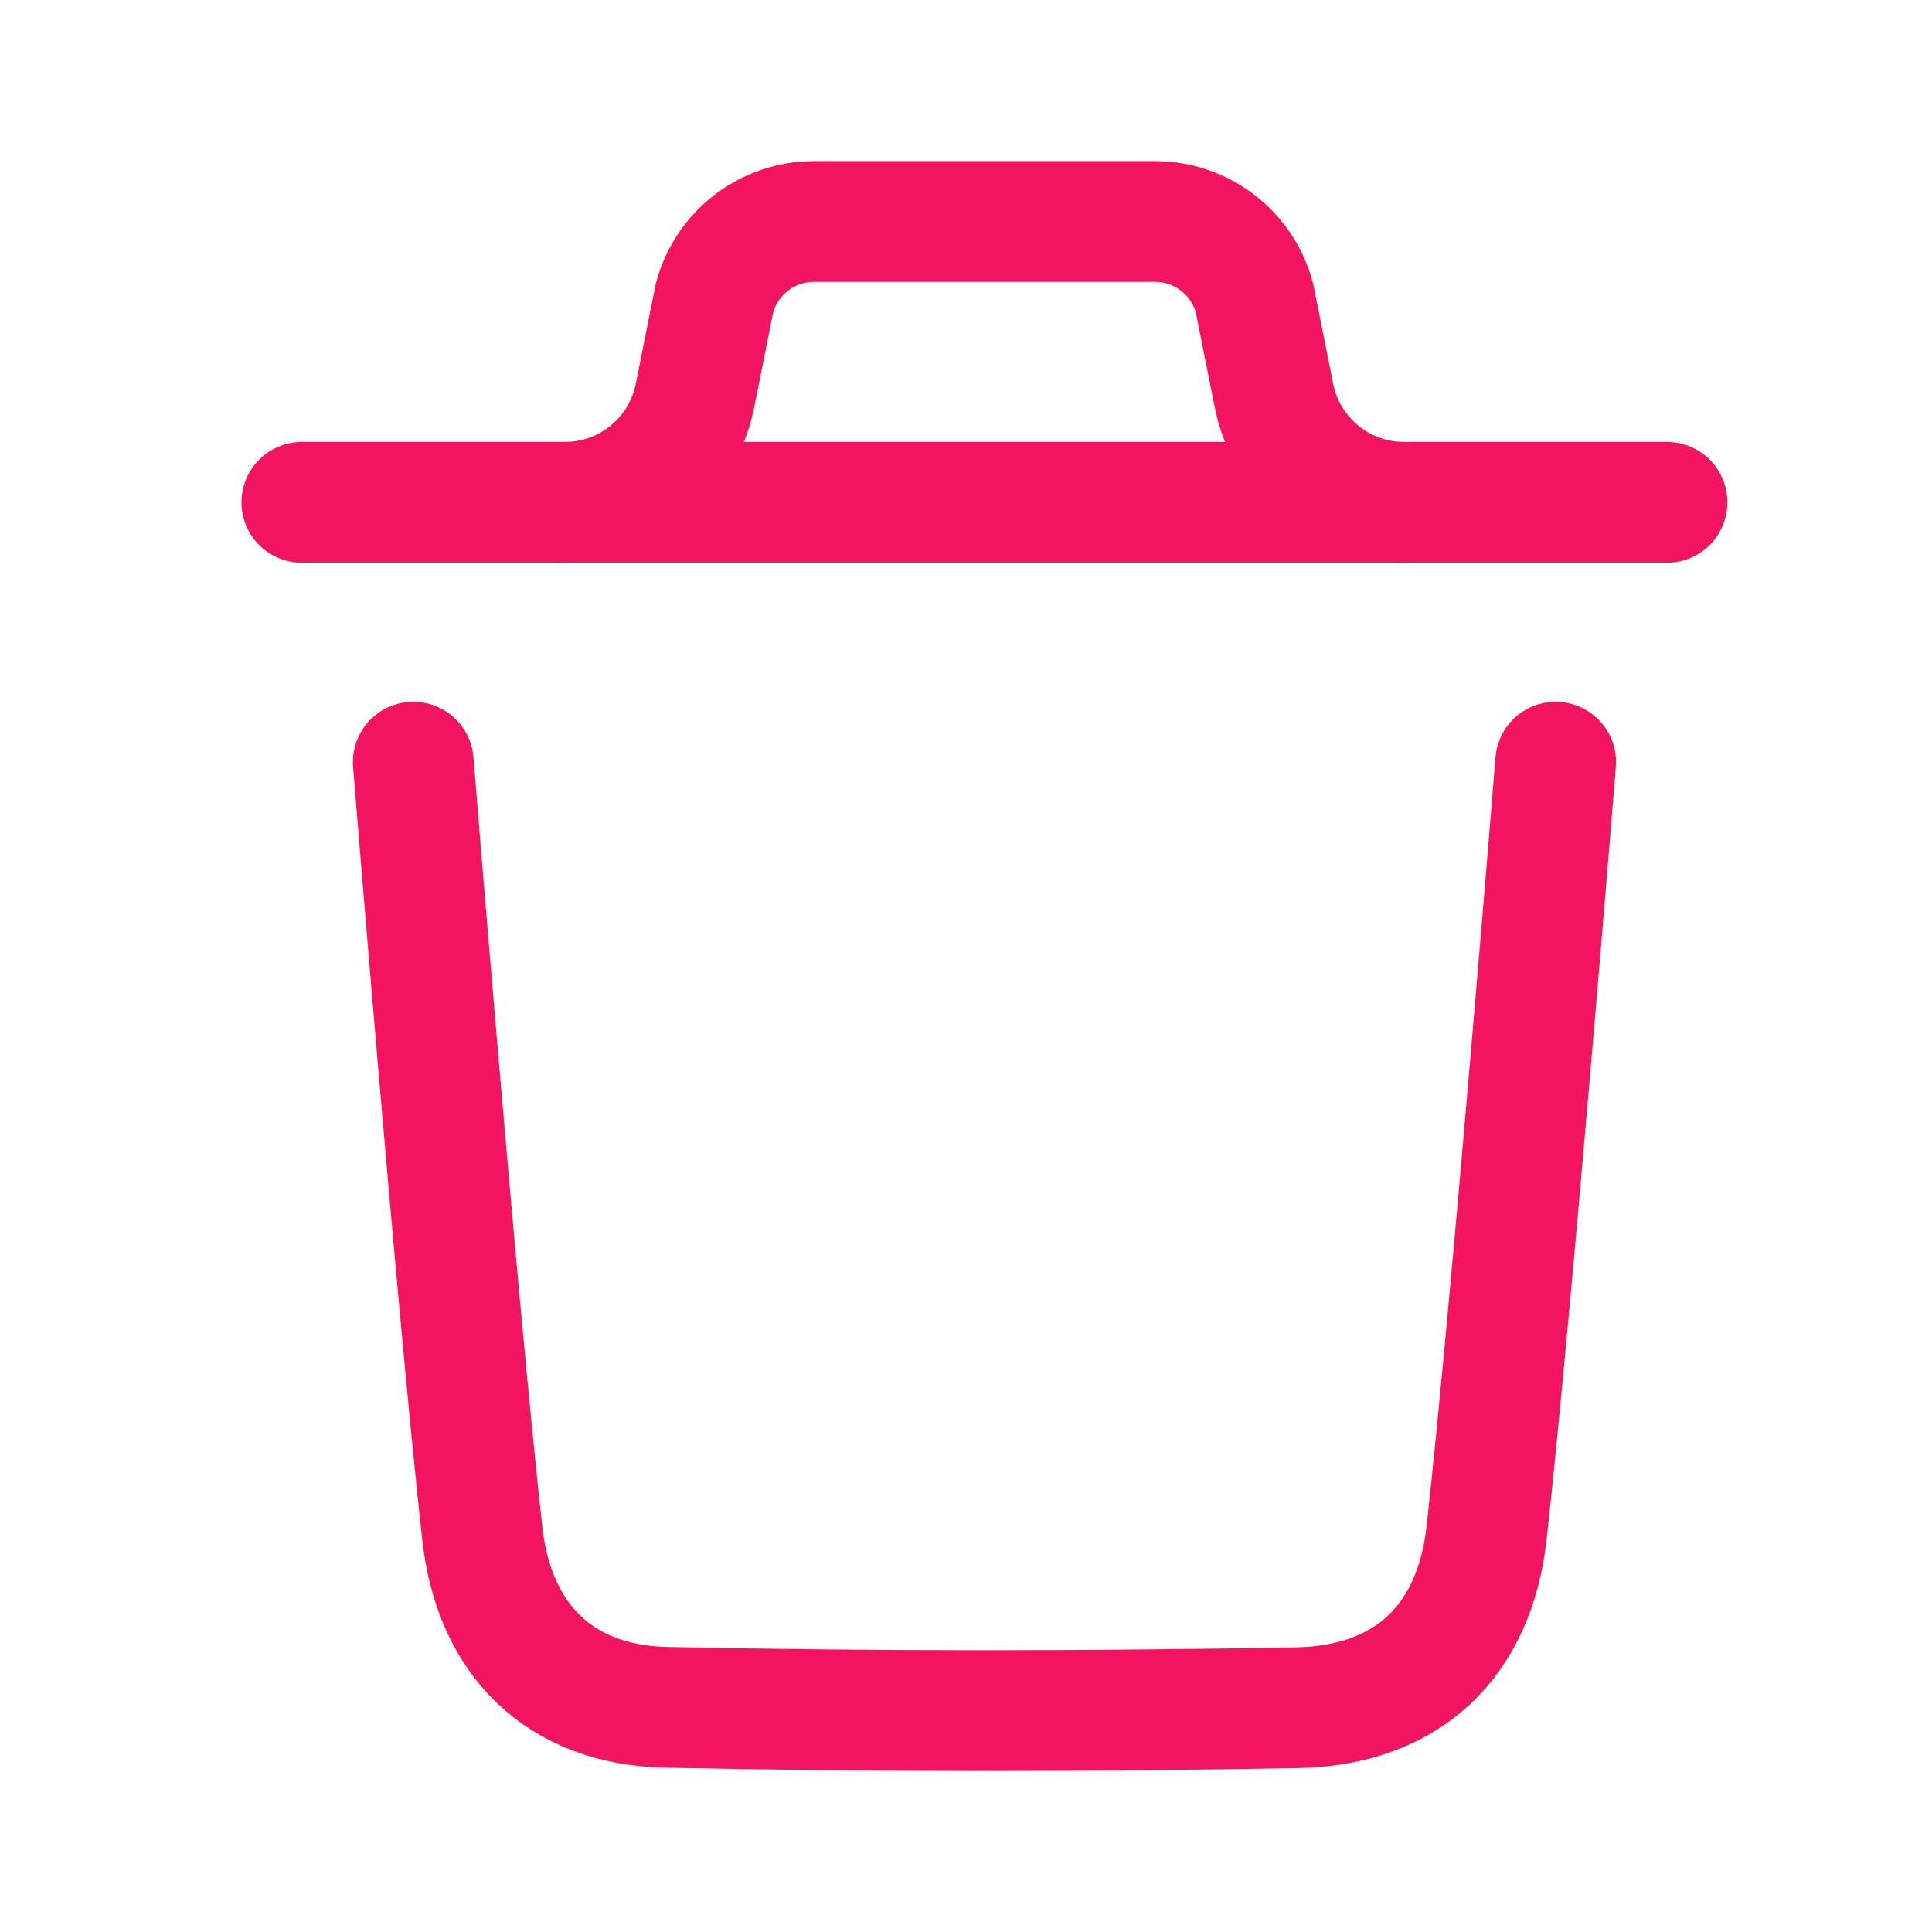 <svg
            xmlns='http://www.w3.org/2000/svg'
            width='24'
            height='24'
            viewBox='0 0 24 24'
            fill='none'>
            <path
              d='M19.325 9.468C19.325 9.468 18.782 16.203 18.467 19.04C18.317 20.395 17.48 21.189 16.109 21.214C13.5 21.261 10.888 21.264 8.28 21.209C6.961 21.182 6.138 20.378 5.991 19.047C5.674 16.185 5.134 9.468 5.134 9.468'
              stroke='#f21361'
              stroke-width='1.5'
              stroke-linecap='round'
              stroke-linejoin='round'
            />
            <path
              d='M20.708 6.24H3.75'
              stroke='#f21361'
              stroke-width='1.5'
              stroke-linecap='round'
              stroke-linejoin='round'
            />
            <path
              d='M17.441 6.24C16.656 6.24 15.98 5.685 15.826 4.916L15.583 3.7C15.433 3.139 14.925 2.751 14.346 2.751H10.113C9.534 2.751 9.026 3.139 8.876 3.7L8.633 4.916C8.479 5.685 7.803 6.24 7.018 6.24'
              stroke='#f21361'
              stroke-width='1.5'
              stroke-linecap='round'
              stroke-linejoin='round'
            />
          </svg>